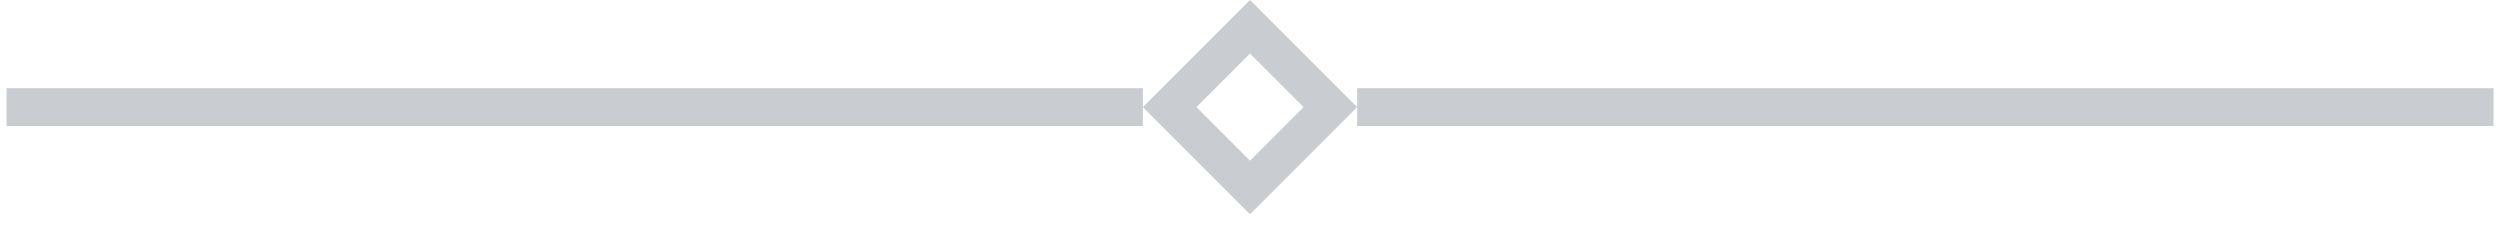 <svg width="66" height="6" viewBox="0 0 66 6" fill="none" xmlns="http://www.w3.org/2000/svg">
<path opacity="0.3" d="M65.829 2.828H35.829" stroke="#4B5765"/>
<rect opacity="0.3" x="-0.707" width="3" height="3" transform="matrix(-0.707 -0.707 -0.707 0.707 34.621 2.328)" stroke="#4B5765"/>
<path opacity="0.3" d="M30.172 2.828H0.172" stroke="#4B5765"/>
</svg>
